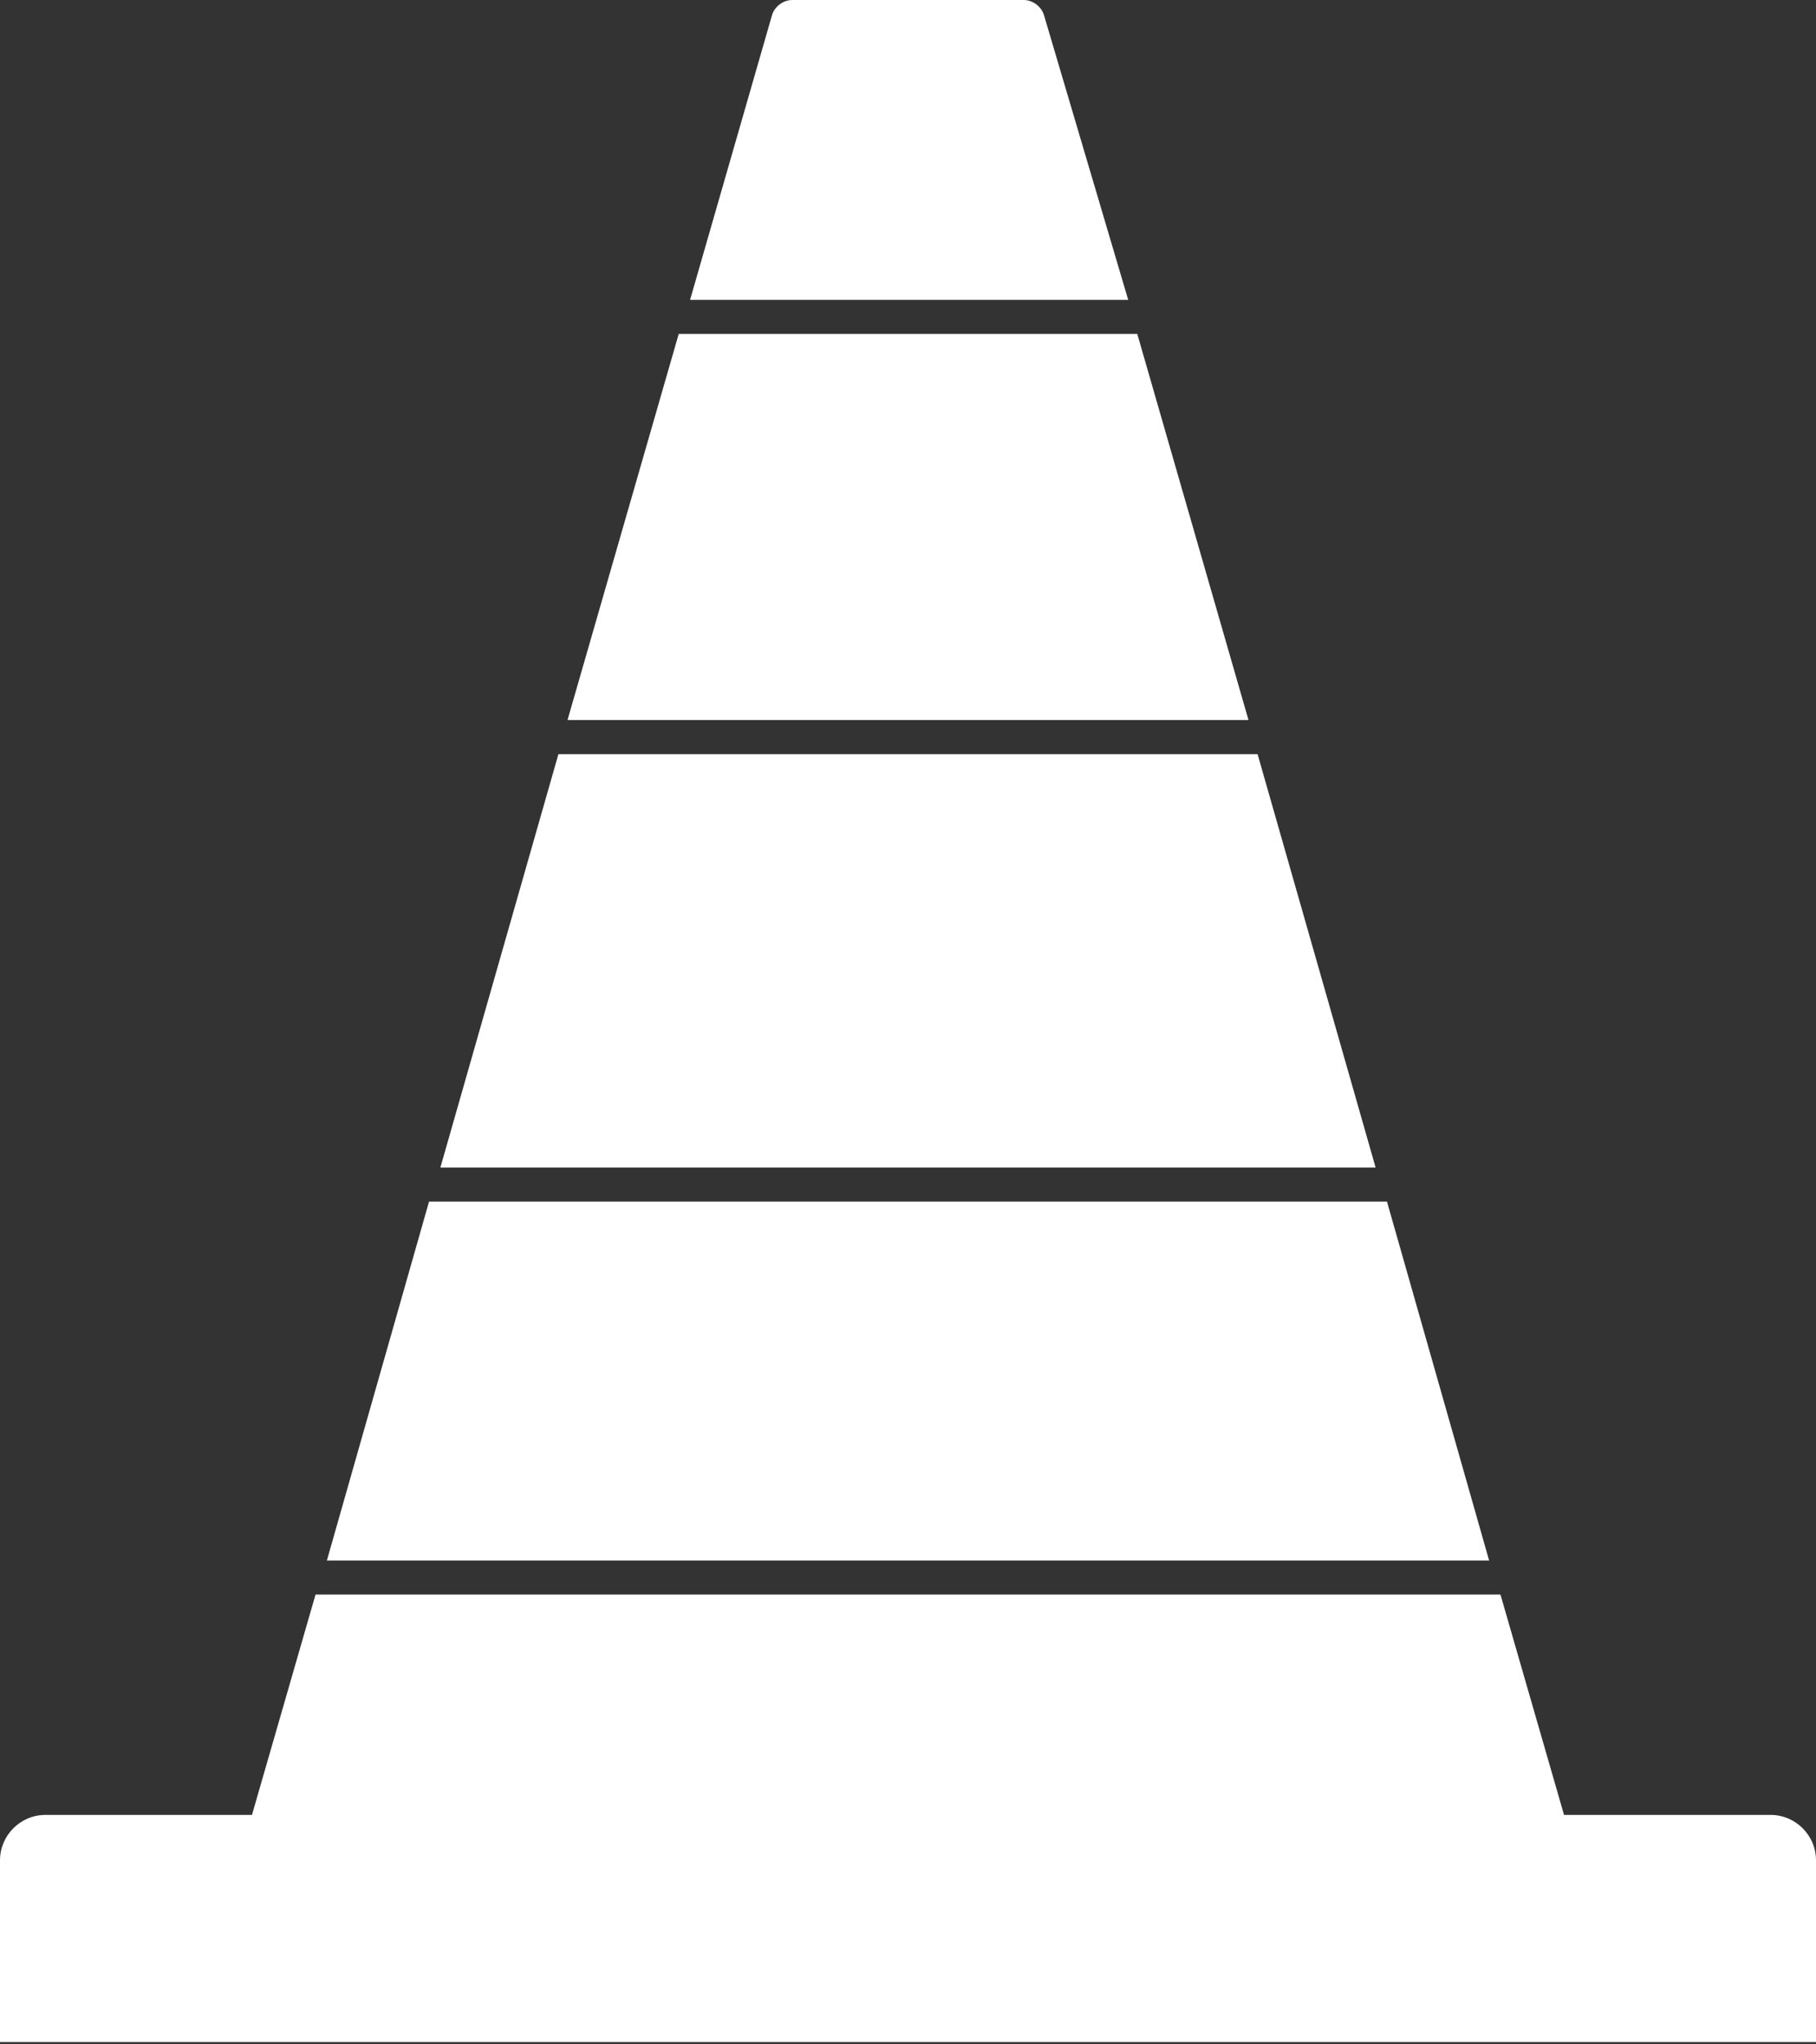 
<svg width="327px" height="368px" viewBox="0 0 327 368" version="1.1" xmlns="http://www.w3.org/2000/svg" xmlns:xlink="http://www.w3.org/1999/xlink">
    <rect x="0" y="0" width="327" height="368" fill="#333333" stroke="none"/>
    <!-- Generator: Sketch 47.1 (45422) - http://www.bohemiancoding.com/sketch -->
    <desc>Created with Sketch.</desc>
    <defs></defs>
    <g id="Page-1" stroke="none" stroke-width="1" fill="none" fill-rule="evenodd">
        <g id="Artboard-2" transform="translate(-1205, -1327)" fill-rule="nonzero" fill="#FFFFFF">
            <g id="noun_430655_cc" transform="translate(1205, 1327)">
                <g id="Group">
                    <polygon id="Shape" points="204.784 60.107 122.216 60.107 102.188 129.618 224.812 129.618"></polygon>
                    <path d="M184.346,0 L142.654,0 C141.019,0 139.384,1.227 138.975,2.862 L124.26,53.973 L203.149,53.973 L188.025,2.862 C187.616,1.227 185.981,0 184.346,0 Z" id="Shape"></path>
                    <polygon id="Shape" points="226.447 135.751 100.552 135.751 79.297 210.169 247.702 210.169"></polygon>
                    <polygon id="Shape" points="249.746 216.302 77.254 216.302 58.86 280.907 268.14 280.907"></polygon>
                    <path d="M281.629,326.702 L270.184,287.04 L56.816,287.04 L45.371,326.702 L8.175,326.702 C3.679,326.702 0,330.382 0,334.88 L0,367.591 L327,367.591 L327,334.88 C327,330.382 323.321,326.702 318.825,326.702 L281.629,326.702 Z" id="Shape"></path>
                </g>
            </g>
        </g>
    </g>
</svg>
